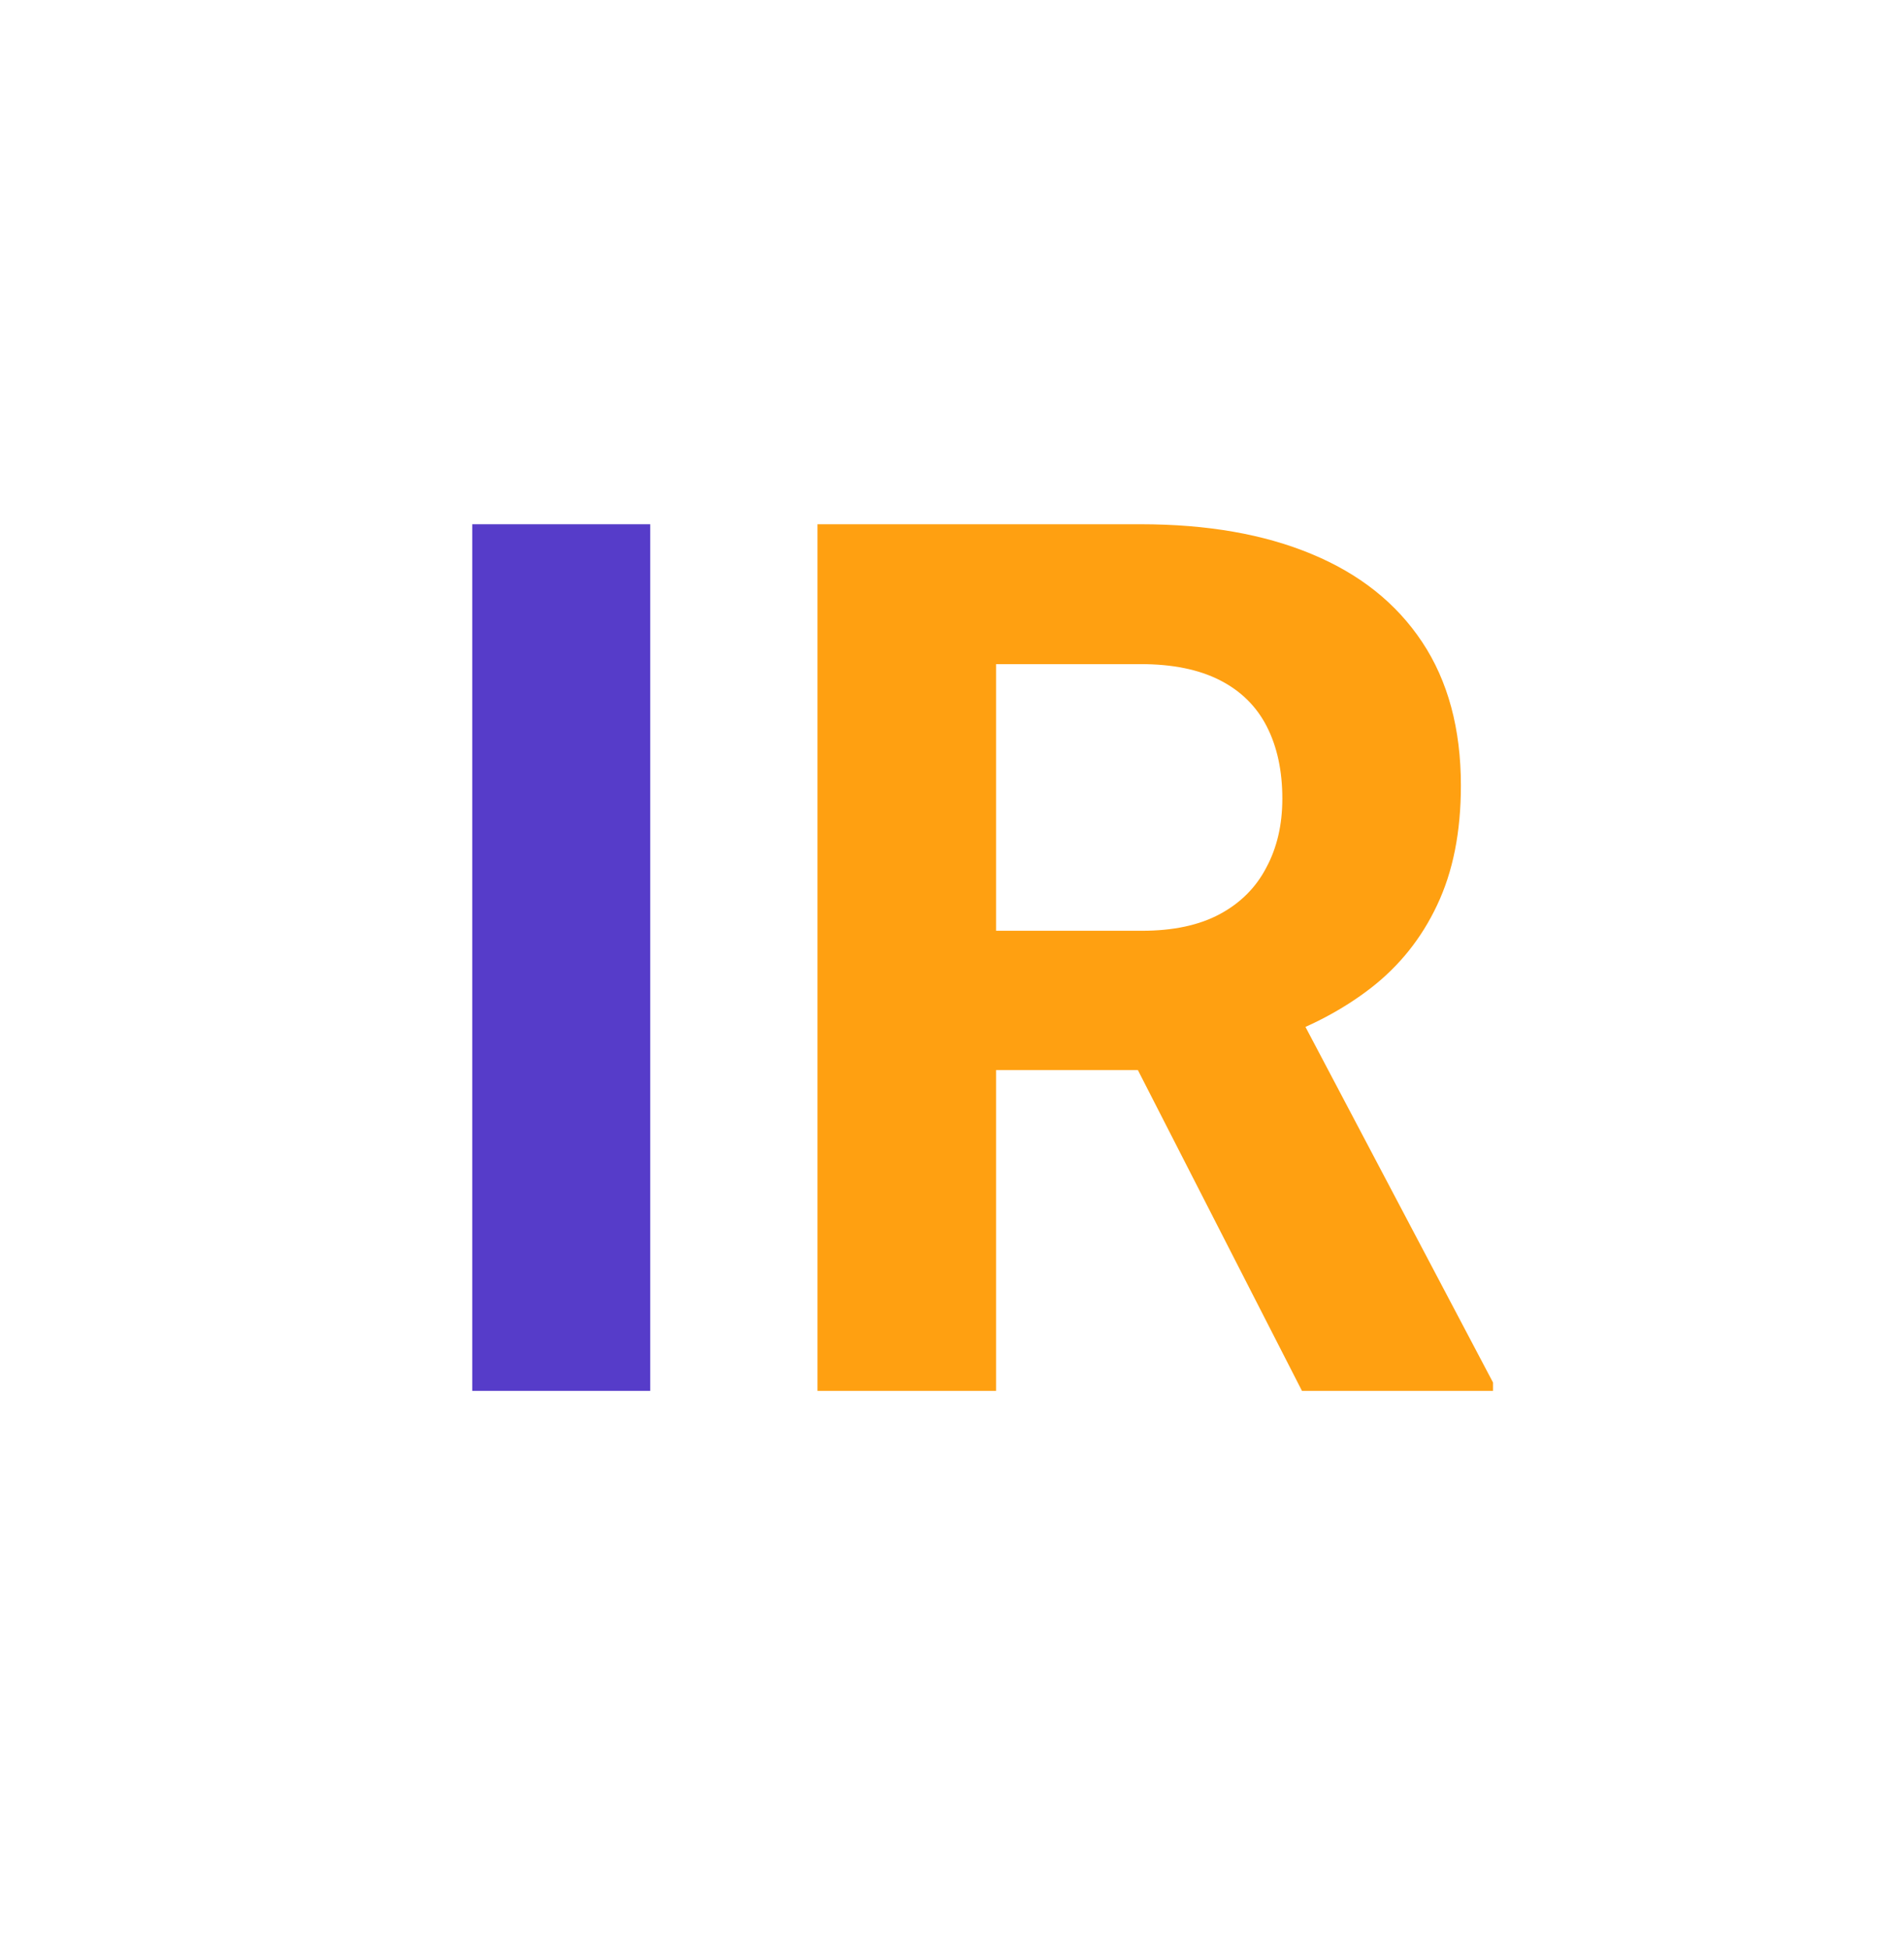 <svg width="1562" height="1599" viewBox="0 0 1562 1599" fill="none" xmlns="http://www.w3.org/2000/svg">
<path d="M533.441 430.062V1141H387.445V430.062H533.441Z" fill="#563CC9"/>
<path d="M670.648 430.062H935.785C990.147 430.062 1036.86 438.201 1075.92 454.477C1115.31 470.753 1145.58 494.841 1166.74 526.742C1187.9 558.643 1198.48 597.868 1198.48 644.418C1198.48 682.504 1191.97 715.219 1178.95 742.562C1166.25 769.581 1148.19 792.204 1124.75 810.434C1101.64 828.337 1074.46 842.66 1043.21 853.402L996.82 877.816H766.352L765.375 763.559H936.762C962.478 763.559 983.799 759.001 1000.73 749.887C1017.65 740.772 1030.35 728.077 1038.81 711.801C1047.6 695.525 1052 676.645 1052 655.16C1052 632.374 1047.76 612.68 1039.3 596.078C1030.84 579.477 1017.98 566.781 1000.73 557.992C983.474 549.203 961.827 544.809 935.785 544.809H817.133V1141H670.648V430.062ZM1068.11 1141L906 824.105L1060.79 823.129L1224.85 1134.16V1141H1068.11Z" fill="#FFA011"/>
</svg>
